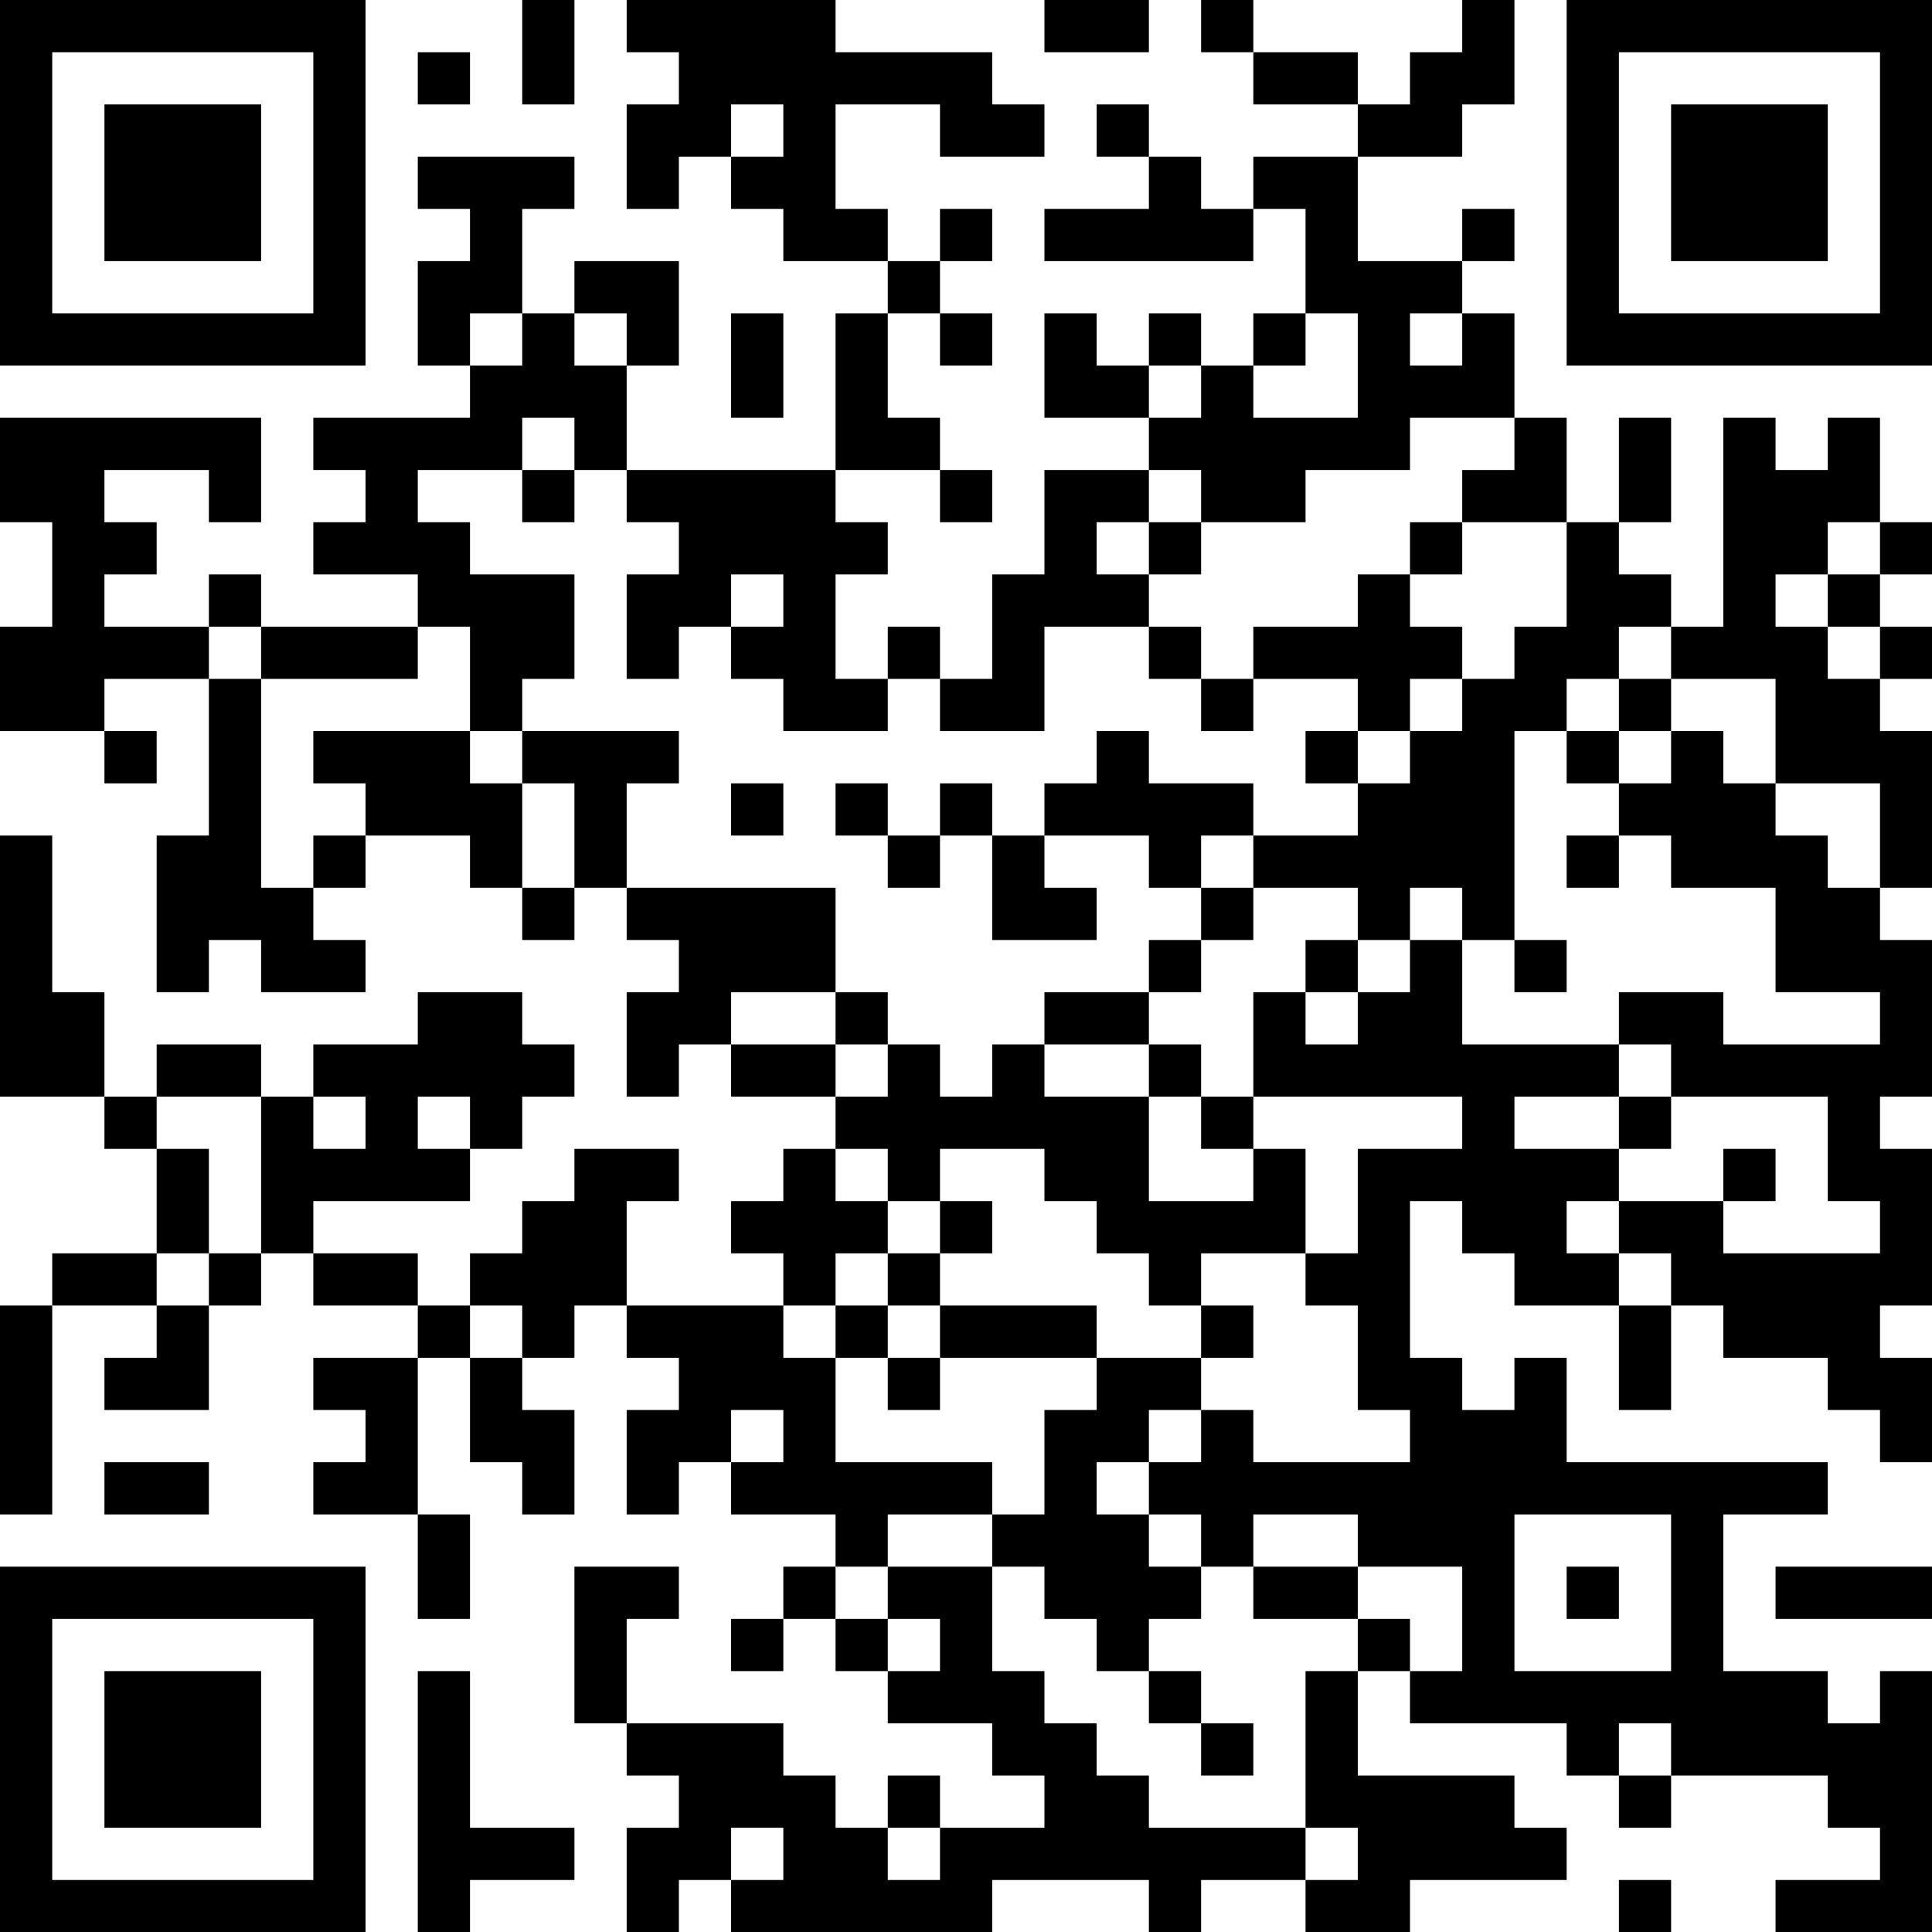 <?xml version="1.0" encoding="UTF-8"?>
<svg xmlns="http://www.w3.org/2000/svg" version="1.1" width="100" height="100" viewBox="0 0 100 100"><rect x="0" y="0" width="100" height="100" fill="#ffffff"/><g transform="scale(2.703)"><g transform="translate(0,0)"><path fill-rule="evenodd" d="M10 0L10 2L11 2L11 0ZM12 0L12 1L13 1L13 2L12 2L12 4L13 4L13 3L14 3L14 4L15 4L15 5L17 5L17 6L16 6L16 9L12 9L12 7L13 7L13 5L11 5L11 6L10 6L10 4L11 4L11 3L8 3L8 4L9 4L9 5L8 5L8 7L9 7L9 8L6 8L6 9L7 9L7 10L6 10L6 11L8 11L8 12L5 12L5 11L4 11L4 12L2 12L2 11L3 11L3 10L2 10L2 9L4 9L4 10L5 10L5 8L0 8L0 10L1 10L1 12L0 12L0 14L2 14L2 15L3 15L3 14L2 14L2 13L4 13L4 16L3 16L3 19L4 19L4 18L5 18L5 19L7 19L7 18L6 18L6 17L7 17L7 16L9 16L9 17L10 17L10 18L11 18L11 17L12 17L12 18L13 18L13 19L12 19L12 21L13 21L13 20L14 20L14 21L16 21L16 22L15 22L15 23L14 23L14 24L15 24L15 25L12 25L12 23L13 23L13 22L11 22L11 23L10 23L10 24L9 24L9 25L8 25L8 24L6 24L6 23L9 23L9 22L10 22L10 21L11 21L11 20L10 20L10 19L8 19L8 20L6 20L6 21L5 21L5 20L3 20L3 21L2 21L2 19L1 19L1 16L0 16L0 21L2 21L2 22L3 22L3 24L1 24L1 25L0 25L0 29L1 29L1 25L3 25L3 26L2 26L2 27L4 27L4 25L5 25L5 24L6 24L6 25L8 25L8 26L6 26L6 27L7 27L7 28L6 28L6 29L8 29L8 31L9 31L9 29L8 29L8 26L9 26L9 28L10 28L10 29L11 29L11 27L10 27L10 26L11 26L11 25L12 25L12 26L13 26L13 27L12 27L12 29L13 29L13 28L14 28L14 29L16 29L16 30L15 30L15 31L14 31L14 32L15 32L15 31L16 31L16 32L17 32L17 33L19 33L19 34L20 34L20 35L18 35L18 34L17 34L17 35L16 35L16 34L15 34L15 33L12 33L12 31L13 31L13 30L11 30L11 33L12 33L12 34L13 34L13 35L12 35L12 37L13 37L13 36L14 36L14 37L19 37L19 36L22 36L22 37L23 37L23 36L25 36L25 37L27 37L27 36L30 36L30 35L29 35L29 34L26 34L26 32L27 32L27 33L30 33L30 34L31 34L31 35L32 35L32 34L35 34L35 35L36 35L36 36L34 36L34 37L37 37L37 32L36 32L36 33L35 33L35 32L33 32L33 29L35 29L35 28L30 28L30 26L29 26L29 27L28 27L28 26L27 26L27 23L28 23L28 24L29 24L29 25L31 25L31 27L32 27L32 25L33 25L33 26L35 26L35 27L36 27L36 28L37 28L37 26L36 26L36 25L37 25L37 22L36 22L36 21L37 21L37 18L36 18L36 17L37 17L37 14L36 14L36 13L37 13L37 12L36 12L36 11L37 11L37 10L36 10L36 8L35 8L35 9L34 9L34 8L33 8L33 12L32 12L32 11L31 11L31 10L32 10L32 8L31 8L31 10L30 10L30 8L29 8L29 6L28 6L28 5L29 5L29 4L28 4L28 5L26 5L26 3L28 3L28 2L29 2L29 0L28 0L28 1L27 1L27 2L26 2L26 1L24 1L24 0L23 0L23 1L24 1L24 2L26 2L26 3L24 3L24 4L23 4L23 3L22 3L22 2L21 2L21 3L22 3L22 4L20 4L20 5L24 5L24 4L25 4L25 6L24 6L24 7L23 7L23 6L22 6L22 7L21 7L21 6L20 6L20 8L22 8L22 9L20 9L20 11L19 11L19 13L18 13L18 12L17 12L17 13L16 13L16 11L17 11L17 10L16 10L16 9L18 9L18 10L19 10L19 9L18 9L18 8L17 8L17 6L18 6L18 7L19 7L19 6L18 6L18 5L19 5L19 4L18 4L18 5L17 5L17 4L16 4L16 2L18 2L18 3L20 3L20 2L19 2L19 1L16 1L16 0ZM20 0L20 1L22 1L22 0ZM8 1L8 2L9 2L9 1ZM14 2L14 3L15 3L15 2ZM9 6L9 7L10 7L10 6ZM11 6L11 7L12 7L12 6ZM14 6L14 8L15 8L15 6ZM25 6L25 7L24 7L24 8L26 8L26 6ZM27 6L27 7L28 7L28 6ZM22 7L22 8L23 8L23 7ZM10 8L10 9L8 9L8 10L9 10L9 11L11 11L11 13L10 13L10 14L9 14L9 12L8 12L8 13L5 13L5 12L4 12L4 13L5 13L5 17L6 17L6 16L7 16L7 15L6 15L6 14L9 14L9 15L10 15L10 17L11 17L11 15L10 15L10 14L13 14L13 15L12 15L12 17L16 17L16 19L14 19L14 20L16 20L16 21L17 21L17 20L18 20L18 21L19 21L19 20L20 20L20 21L22 21L22 23L24 23L24 22L25 22L25 24L23 24L23 25L22 25L22 24L21 24L21 23L20 23L20 22L18 22L18 23L17 23L17 22L16 22L16 23L17 23L17 24L16 24L16 25L15 25L15 26L16 26L16 28L19 28L19 29L17 29L17 30L16 30L16 31L17 31L17 32L18 32L18 31L17 31L17 30L19 30L19 32L20 32L20 33L21 33L21 34L22 34L22 35L25 35L25 36L26 36L26 35L25 35L25 32L26 32L26 31L27 31L27 32L28 32L28 30L26 30L26 29L24 29L24 30L23 30L23 29L22 29L22 28L23 28L23 27L24 27L24 28L27 28L27 27L26 27L26 25L25 25L25 24L26 24L26 22L28 22L28 21L24 21L24 19L25 19L25 20L26 20L26 19L27 19L27 18L28 18L28 20L31 20L31 21L29 21L29 22L31 22L31 23L30 23L30 24L31 24L31 25L32 25L32 24L31 24L31 23L33 23L33 24L36 24L36 23L35 23L35 21L32 21L32 20L31 20L31 19L33 19L33 20L36 20L36 19L34 19L34 17L32 17L32 16L31 16L31 15L32 15L32 14L33 14L33 15L34 15L34 16L35 16L35 17L36 17L36 15L34 15L34 13L32 13L32 12L31 12L31 13L30 13L30 14L29 14L29 18L28 18L28 17L27 17L27 18L26 18L26 17L24 17L24 16L26 16L26 15L27 15L27 14L28 14L28 13L29 13L29 12L30 12L30 10L28 10L28 9L29 9L29 8L27 8L27 9L25 9L25 10L23 10L23 9L22 9L22 10L21 10L21 11L22 11L22 12L20 12L20 14L18 14L18 13L17 13L17 14L15 14L15 13L14 13L14 12L15 12L15 11L14 11L14 12L13 12L13 13L12 13L12 11L13 11L13 10L12 10L12 9L11 9L11 8ZM10 9L10 10L11 10L11 9ZM22 10L22 11L23 11L23 10ZM27 10L27 11L26 11L26 12L24 12L24 13L23 13L23 12L22 12L22 13L23 13L23 14L24 14L24 13L26 13L26 14L25 14L25 15L26 15L26 14L27 14L27 13L28 13L28 12L27 12L27 11L28 11L28 10ZM35 10L35 11L34 11L34 12L35 12L35 13L36 13L36 12L35 12L35 11L36 11L36 10ZM31 13L31 14L30 14L30 15L31 15L31 14L32 14L32 13ZM21 14L21 15L20 15L20 16L19 16L19 15L18 15L18 16L17 16L17 15L16 15L16 16L17 16L17 17L18 17L18 16L19 16L19 18L21 18L21 17L20 17L20 16L22 16L22 17L23 17L23 18L22 18L22 19L20 19L20 20L22 20L22 21L23 21L23 22L24 22L24 21L23 21L23 20L22 20L22 19L23 19L23 18L24 18L24 17L23 17L23 16L24 16L24 15L22 15L22 14ZM14 15L14 16L15 16L15 15ZM30 16L30 17L31 17L31 16ZM25 18L25 19L26 19L26 18ZM29 18L29 19L30 19L30 18ZM16 19L16 20L17 20L17 19ZM3 21L3 22L4 22L4 24L3 24L3 25L4 25L4 24L5 24L5 21ZM6 21L6 22L7 22L7 21ZM8 21L8 22L9 22L9 21ZM31 21L31 22L32 22L32 21ZM33 22L33 23L34 23L34 22ZM18 23L18 24L17 24L17 25L16 25L16 26L17 26L17 27L18 27L18 26L21 26L21 27L20 27L20 29L19 29L19 30L20 30L20 31L21 31L21 32L22 32L22 33L23 33L23 34L24 34L24 33L23 33L23 32L22 32L22 31L23 31L23 30L22 30L22 29L21 29L21 28L22 28L22 27L23 27L23 26L24 26L24 25L23 25L23 26L21 26L21 25L18 25L18 24L19 24L19 23ZM9 25L9 26L10 26L10 25ZM17 25L17 26L18 26L18 25ZM14 27L14 28L15 28L15 27ZM2 28L2 29L4 29L4 28ZM29 29L29 32L32 32L32 29ZM24 30L24 31L26 31L26 30ZM30 30L30 31L31 31L31 30ZM34 30L34 31L37 31L37 30ZM8 32L8 37L9 37L9 36L11 36L11 35L9 35L9 32ZM31 33L31 34L32 34L32 33ZM14 35L14 36L15 36L15 35ZM17 35L17 36L18 36L18 35ZM31 36L31 37L32 37L32 36ZM0 0L0 7L7 7L7 0ZM1 1L1 6L6 6L6 1ZM2 2L2 5L5 5L5 2ZM30 0L30 7L37 7L37 0ZM31 1L31 6L36 6L36 1ZM32 2L32 5L35 5L35 2ZM0 30L0 37L7 37L7 30ZM1 31L1 36L6 36L6 31ZM2 32L2 35L5 35L5 32Z" fill="#000000"/></g></g></svg>
